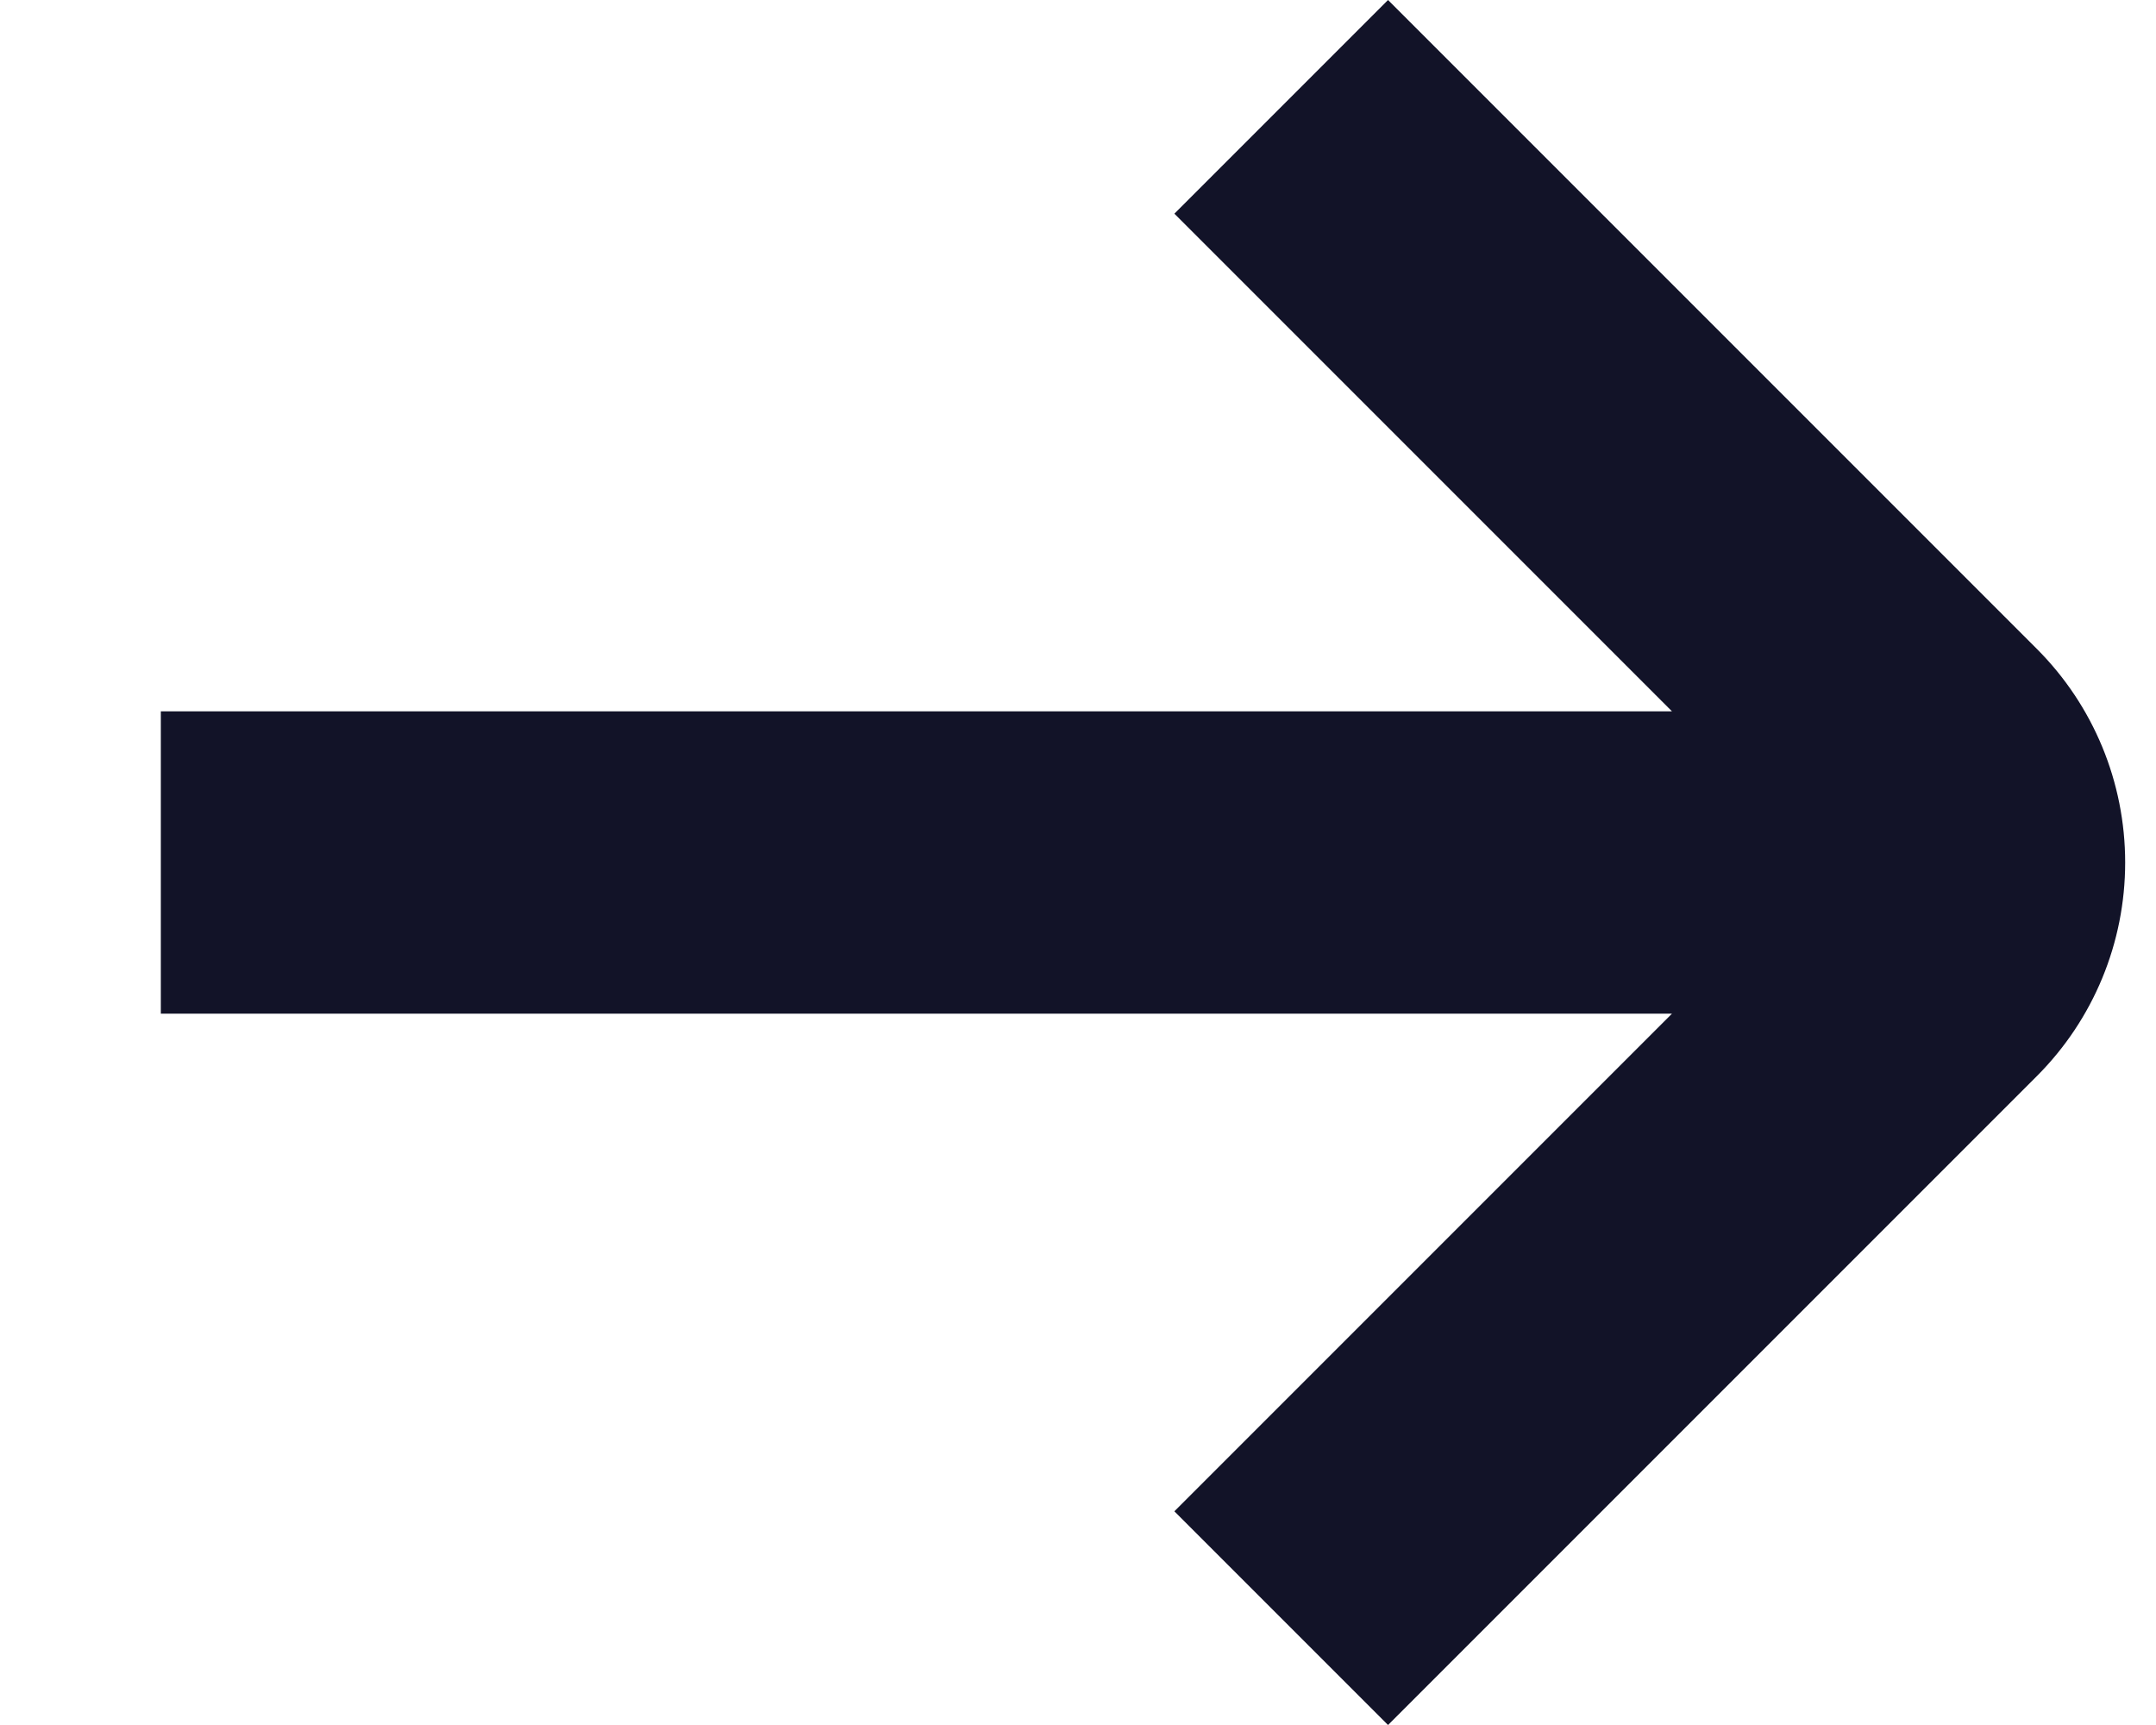<svg width="10" height="8" viewBox="0 0 10 8" fill="none" xmlns="http://www.w3.org/2000/svg">
<path d="M9.447 3.009L6.438 0L5.447 0.991L7.755 3.299H0.746V4.701H7.755L5.447 7.009L6.438 8L9.447 4.991C9.71 4.728 9.857 4.372 9.857 4C9.857 3.628 9.71 3.272 9.447 3.009Z" fill="#121328"/>
</svg>
